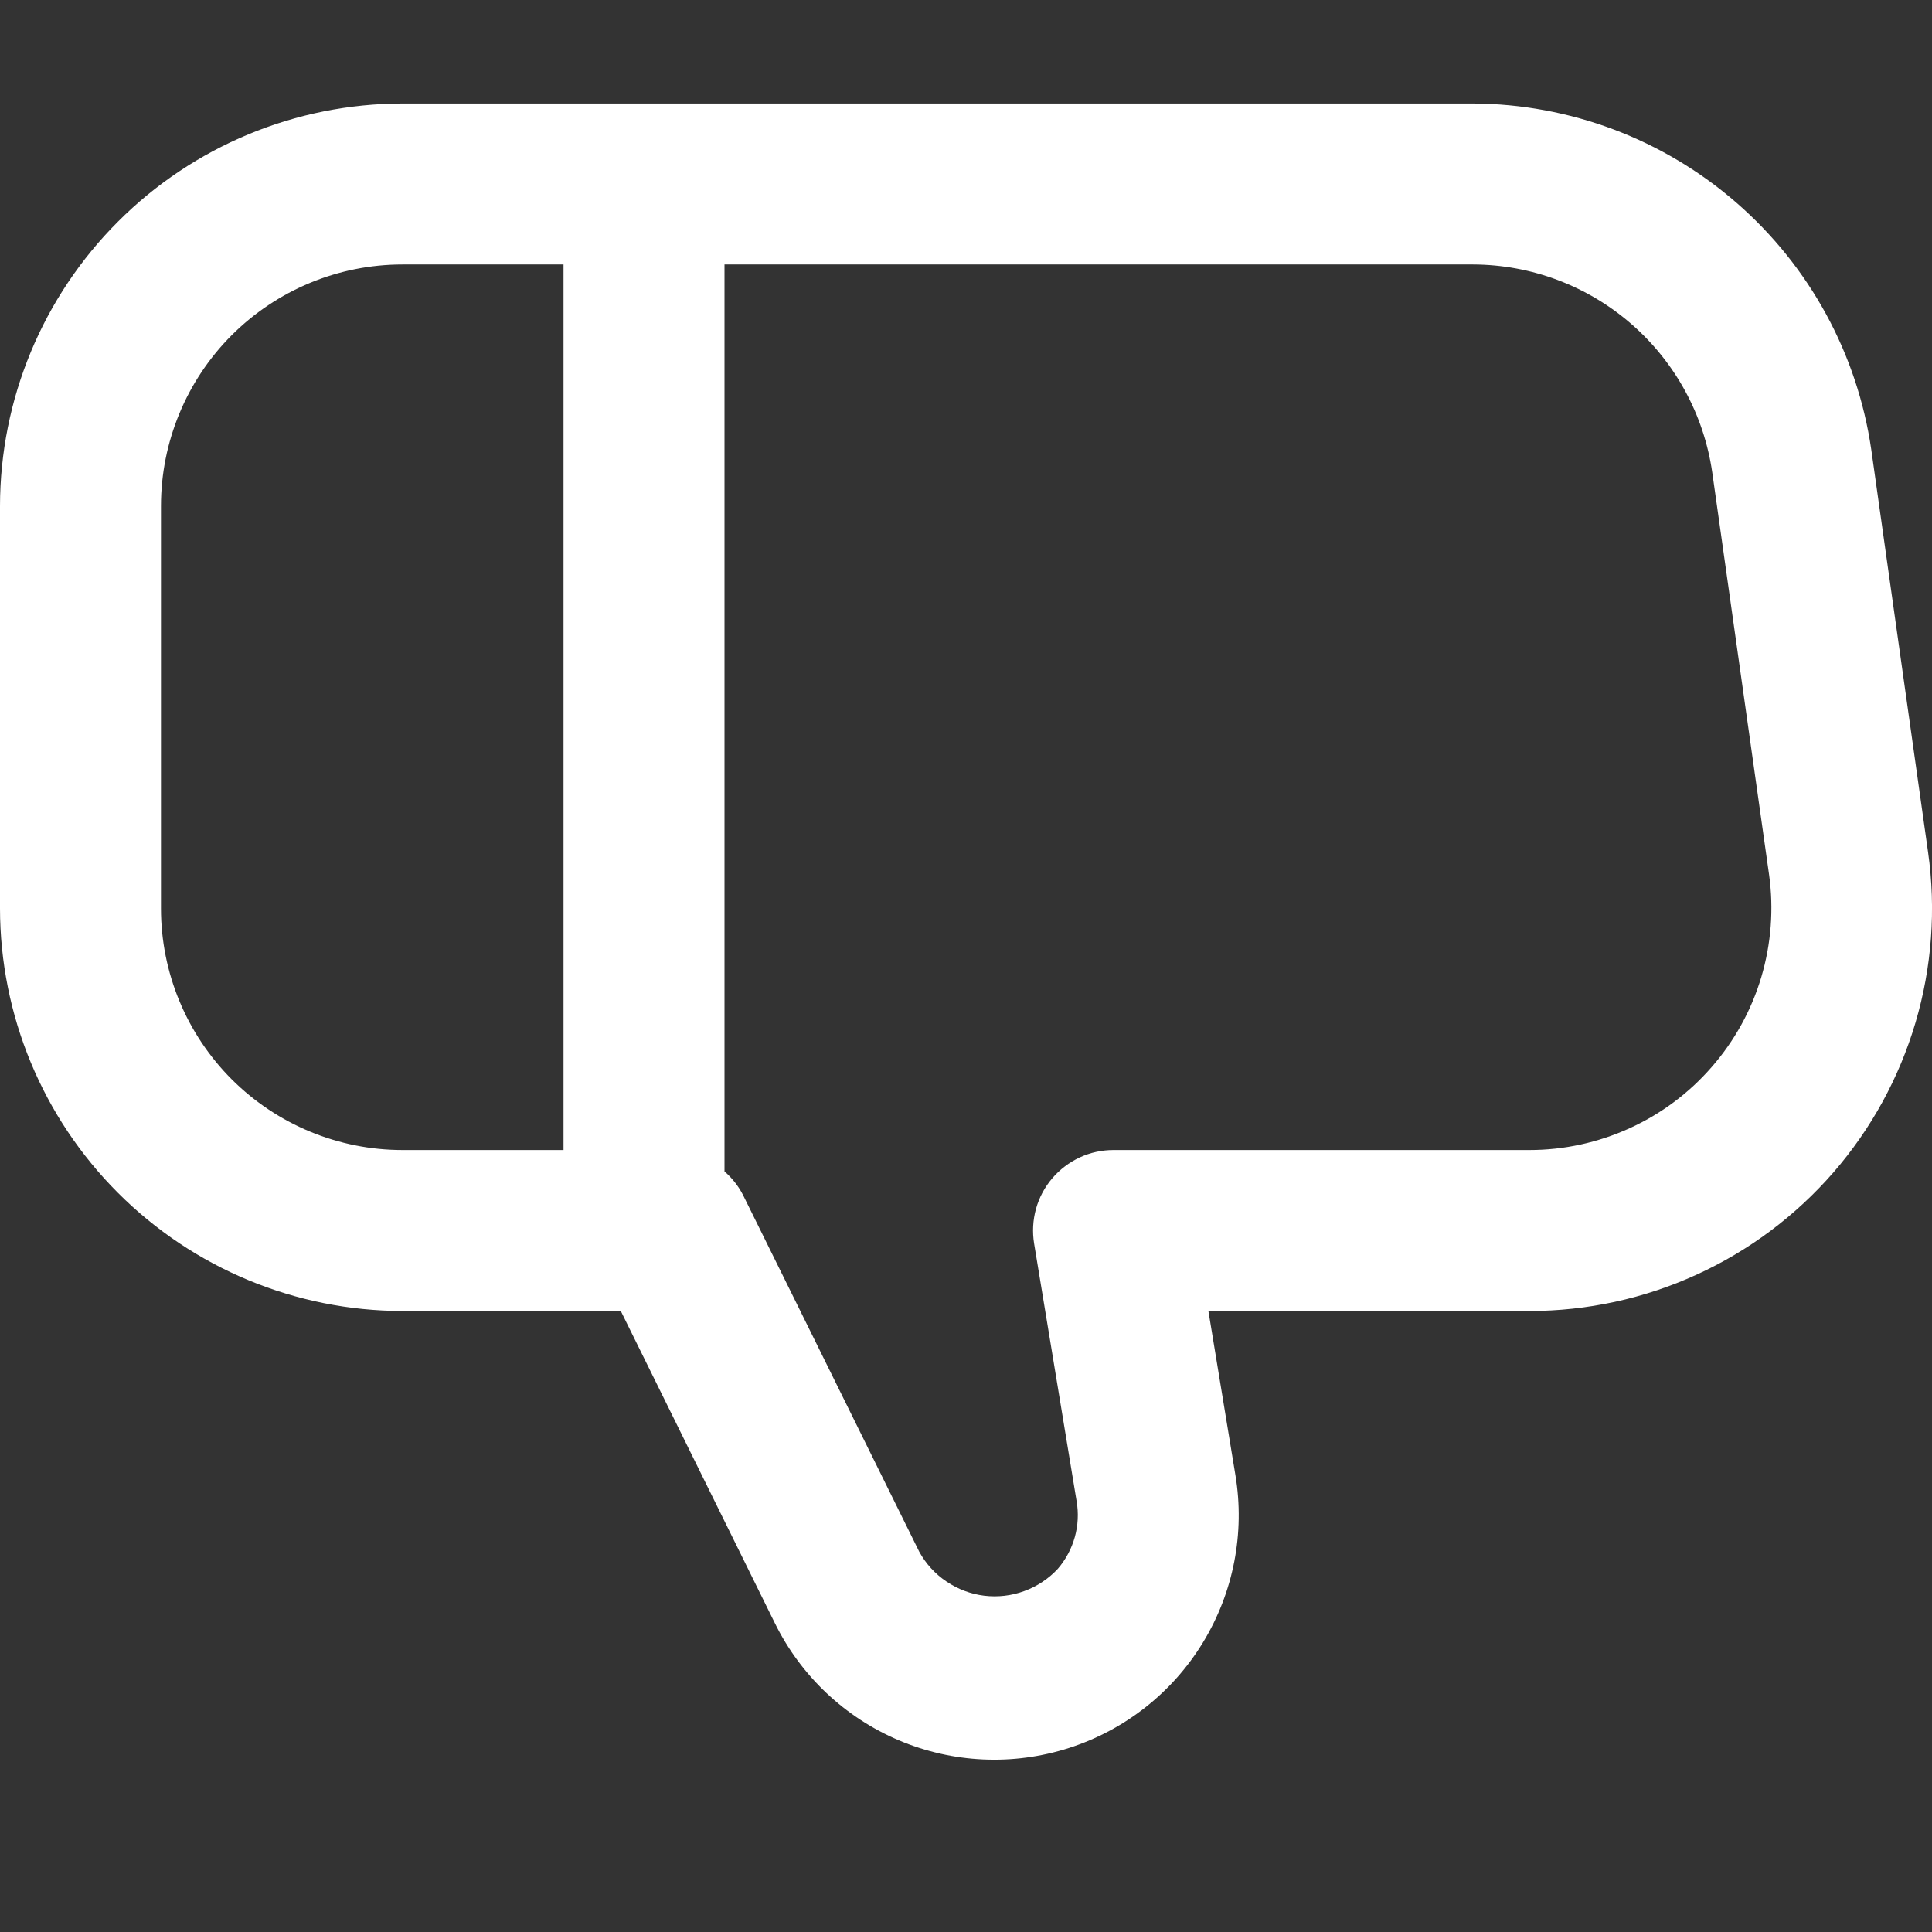 <svg width="28" height="28" viewBox="0 0 28 28" fill="none" xmlns="http://www.w3.org/2000/svg">
<rect x="0" y="0" width="28" height="28" fill="#333333" stroke="none"/>
<g clip-path="url(#clip0_4018_119950)">
<path d="M27.943 12.35L27.12 6.517C26.918 5.128 26.225 3.858 25.166 2.938C24.107 2.017 22.753 1.507 21.35 1.5H5.833C4.287 1.502 2.804 2.117 1.711 3.211C0.617 4.304 0.002 5.787 0 7.333L0 13.167C0.002 14.713 0.617 16.196 1.711 17.289C2.804 18.383 4.287 18.998 5.833 19H8.997L11.23 23.524C11.606 24.287 12.243 24.889 13.025 25.221C13.807 25.553 14.683 25.593 15.492 25.333C16.302 25.073 16.991 24.531 17.433 23.806C17.876 23.08 18.044 22.22 17.905 21.381L17.513 19H22.167C23.002 19 23.827 18.821 24.587 18.474C25.347 18.128 26.023 17.622 26.571 16.992C27.119 16.361 27.524 15.621 27.761 14.82C27.998 14.019 28.06 13.177 27.943 12.35ZM5.833 3.833H8.167V16.667H5.833C4.905 16.667 4.015 16.298 3.358 15.642C2.702 14.985 2.333 14.095 2.333 13.167V7.333C2.333 6.405 2.702 5.515 3.358 4.858C4.015 4.202 4.905 3.833 5.833 3.833ZM24.808 15.463C24.48 15.841 24.074 16.144 23.618 16.351C23.162 16.559 22.667 16.667 22.167 16.667H16.139C15.969 16.667 15.802 16.703 15.649 16.774C15.495 16.846 15.359 16.949 15.249 17.078C15.139 17.207 15.059 17.358 15.014 17.521C14.969 17.684 14.96 17.855 14.987 18.022L15.603 21.756C15.633 21.929 15.624 22.107 15.577 22.276C15.53 22.445 15.446 22.602 15.331 22.736C15.197 22.881 15.03 22.991 14.844 23.059C14.659 23.127 14.46 23.15 14.263 23.126C14.067 23.102 13.88 23.031 13.716 22.92C13.552 22.81 13.417 22.662 13.322 22.488L10.768 17.318C10.701 17.188 10.61 17.073 10.5 16.977V3.833H21.35C22.193 3.836 23.006 4.142 23.642 4.695C24.278 5.248 24.694 6.011 24.815 6.845L25.639 12.678C25.708 13.174 25.669 13.68 25.526 14.161C25.383 14.641 25.138 15.085 24.808 15.463Z" fill="white"/>
</g>
<defs>
<clipPath id="clip0_4018_119950">
<rect width="28" height="28" fill="white"/>
</clipPath>
</defs>
</svg>

